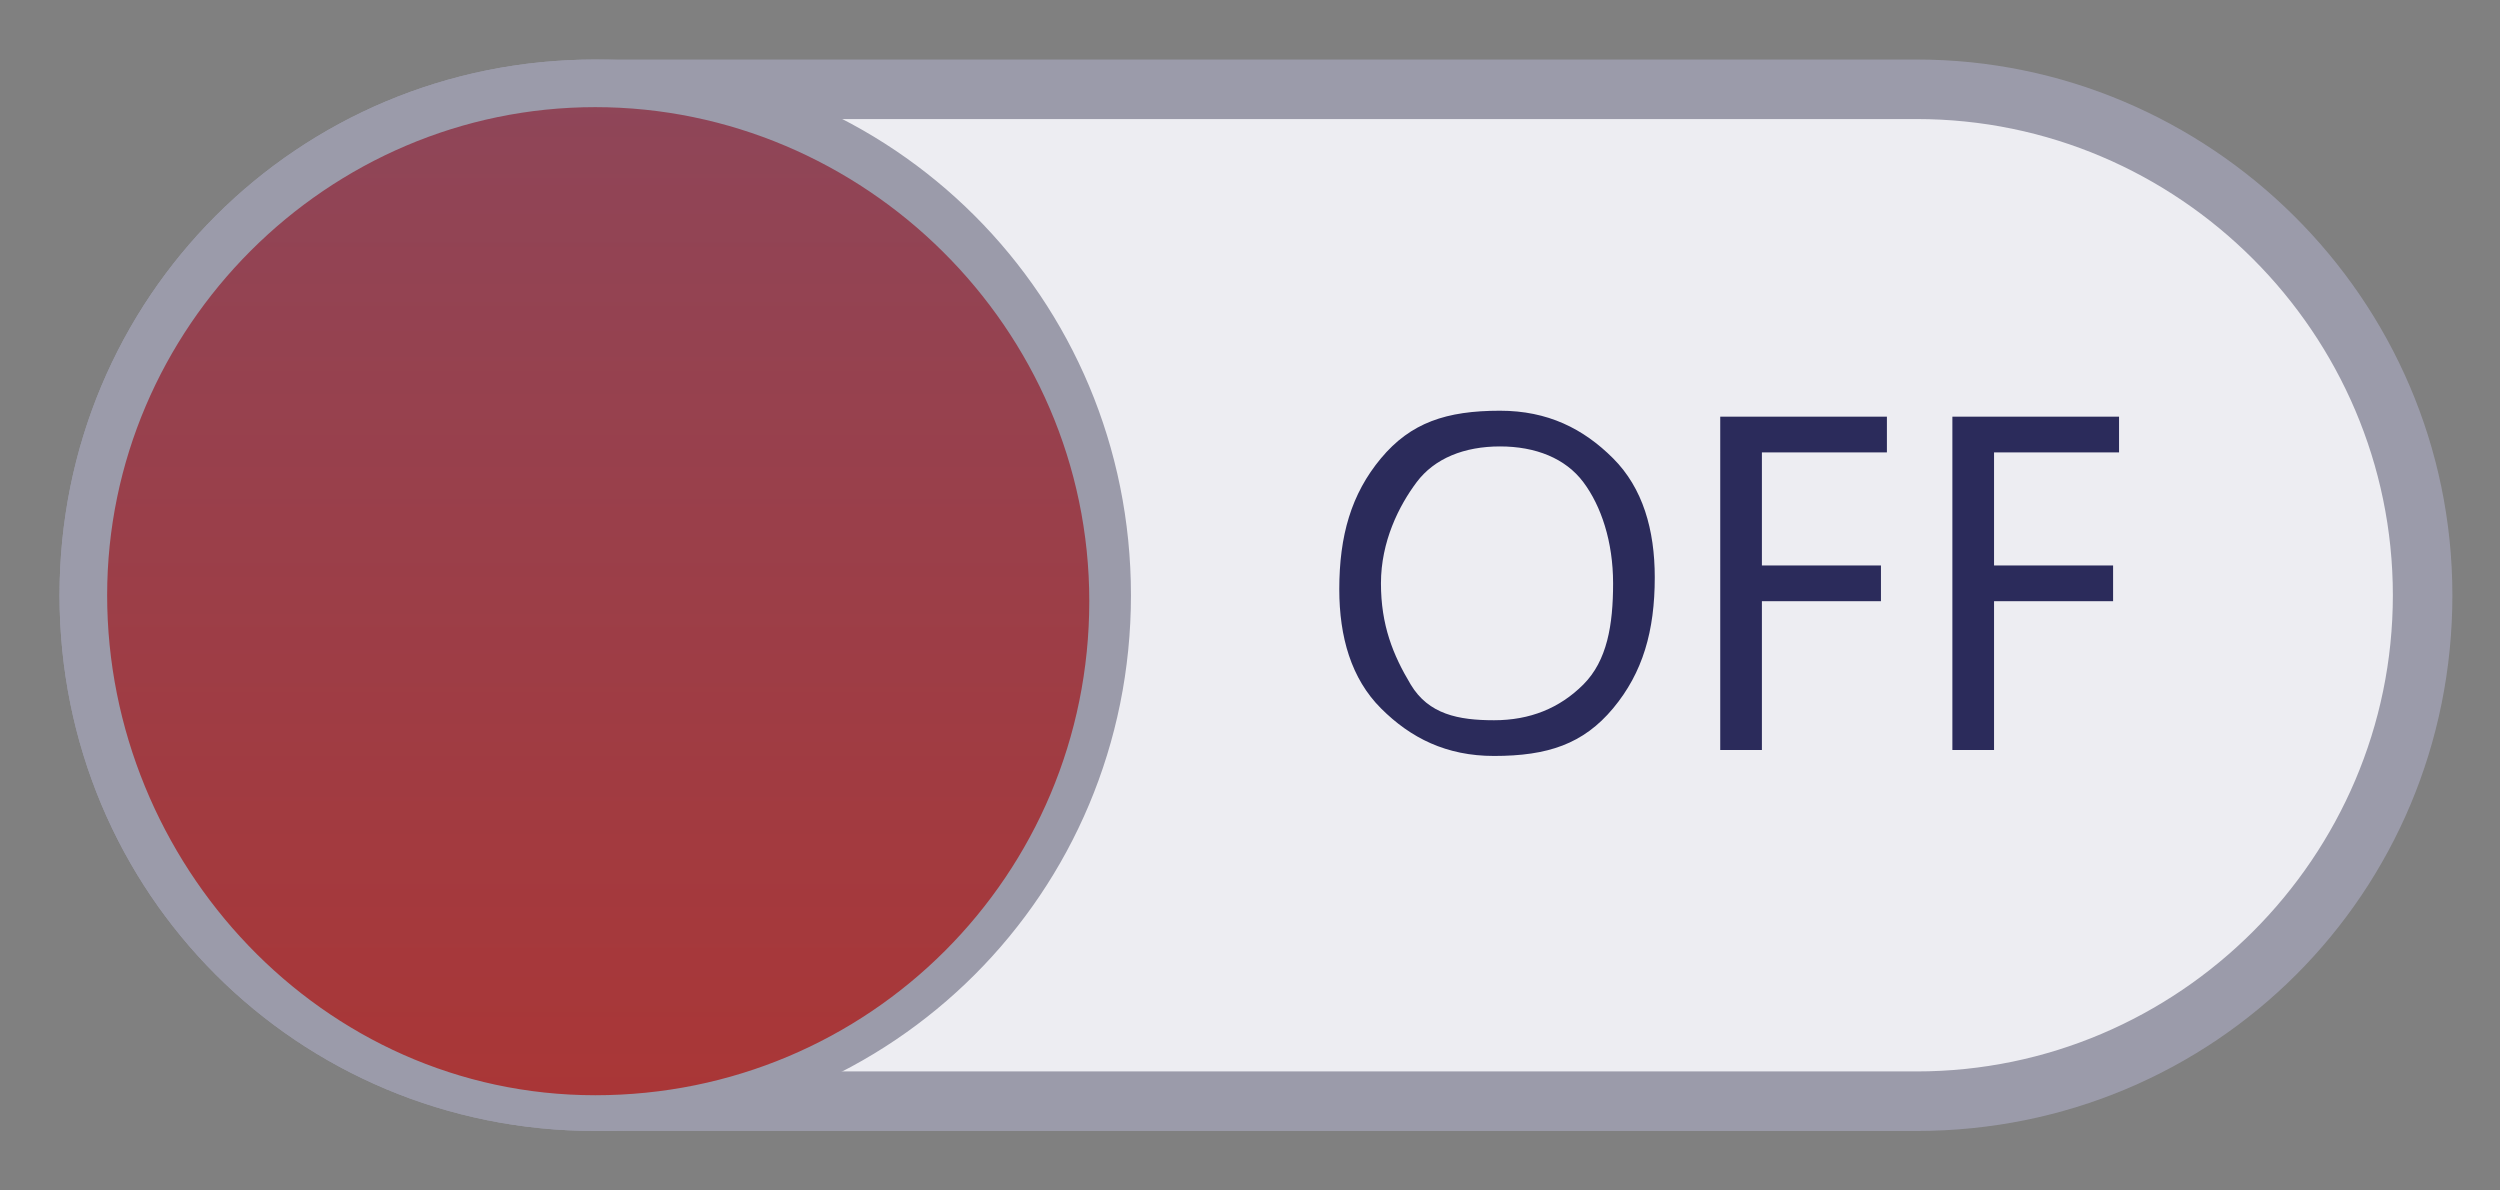 <?xml version="1.0" encoding="utf-8"?>
<!-- Generator: Adobe Illustrator 23.0.1, SVG Export Plug-In . SVG Version: 6.00 Build 0)  -->
<svg version="1.1" xmlns="http://www.w3.org/2000/svg" xmlns:xlink="http://www.w3.org/1999/xlink" x="0px" y="0px"
	 viewBox="0 0 42 20" style="enable-background:new 0 0 42 20;" xml:space="preserve">
<rect x="0" y="0" width="42" height="20" fill="#808080" stroke="none"/>
<style type="text/css">
	.st0{display:none;}
	.st1{display:inline;opacity:0.2;fill:#FF0000;}
	.st2{fill:#CECED9;}
	.st3{fill:#5757AA;}
	.st4{fill:#9B9BAA;}
	.st5{fill:#5EA343;}
	.st6{fill:#7F7FBB;}
	.st7{opacity:0.2;fill:none;}
	.st8{fill:#E63A3F;}
	.st9{fill:#FFFFFF;}
	.st10{fill:#FAFAFA;}
	.st11{fill:none;stroke:#5757AA;stroke-width:2;stroke-linecap:round;stroke-miterlimit:10;}
	.st12{fill:#CBEBC1;}
	.st13{fill:#38396D;}
	.st14{fill:#82828F;}
	.st15{fill:#EDEDF2;}
	.st16{fill:url(#SVGID_1_);}
	.st17{fill:url(#SVGID_2_);}
	.st18{fill:url(#SVGID_3_);}
	.st19{fill:url(#SVGID_4_);}
	.st20{fill:none;stroke:#5757AA;stroke-width:1.895;stroke-miterlimit:10;}
	.st21{fill:#CCCCCC;stroke:#CECED9;stroke-miterlimit:10;}
	.st22{fill:none;stroke:#CECED9;stroke-width:1.673;stroke-linecap:round;stroke-miterlimit:10;}
	.st23{fill:#E1E1E5;}
	.st24{fill:#39396D;}
	.st25{fill:url(#SVGID_5_);}
	.st26{fill:#2B2B5B;}
	.st27{fill:url(#SVGID_6_);}
	.st28{fill:url(#SVGID_7_);}
	.st29{fill:#201F43;}
	.st30{fill:none;stroke:#FFFFFF;stroke-width:3;stroke-miterlimit:10;}
	.st31{opacity:0.6;fill:#FFFFFF;}
	.st32{opacity:0.4;fill:#FFFFFF;}
	.st33{opacity:0.8;fill:#FFFFFF;}
	.st34{opacity:0.3;fill:#FFFFFF;}
	.st35{opacity:0.7;fill:#FFFFFF;}
	.st36{opacity:0.9;fill:#FFFFFF;}
	.st37{opacity:0.5;fill:#FFFFFF;}
	.st38{opacity:0.6;fill:#5757AA;}
	.st39{opacity:0.4;fill:#5757AA;}
	.st40{opacity:0.8;fill:#5757AA;}
	.st41{opacity:0.3;fill:#5757AA;}
	.st42{opacity:0.7;fill:#5757AA;}
	.st43{opacity:0.9;fill:#5757AA;}
	.st44{opacity:0.5;fill:#5757AA;}
	.st45{opacity:0.6;}
	.st46{opacity:0.4;}
	.st47{opacity:0.8;}
	.st48{opacity:0.3;}
	.st49{opacity:0.7;}
	.st50{opacity:0.9;}
	.st51{opacity:0.5;}
	.st52{display:inline;}
</style>
<g id="background" class="st0">
</g>
<g id="Icons">
	<g>
		<g>
			<path class="st15" d="M10,18.5c-4.7,0-8.5-3.8-8.5-8.5S5.3,1.5,10,1.5h22.2c4.7,0,8.5,3.8,8.5,8.5s-3.8,8.5-8.5,8.5H10z"/>
			<g>
				<path class="st4" d="M32.2,2c4.4,0,8,3.6,8,8s-3.6,8-8,8H10c-4.4,0-8-3.6-8-8s3.6-8,8-8H32.2 M32.2,1H10c-5,0-9,4-9,9s4,9,9,9
					h22.2c5,0,9-4,9-9S37.1,1,32.2,1L32.2,1z"/>
			</g>
		</g>
		<g>
			<linearGradient id="SVGID_1_" gradientUnits="userSpaceOnUse" x1="10" y1="1.375" x2="10" y2="18.625">
				<stop  offset="0" style="stop-color:#8E4659"/>
				<stop  offset="1" style="stop-color:#AA3636"/>
			</linearGradient>
			<circle class="st16" cx="10" cy="10" r="8.6"/>
			<g>
				<path class="st4" d="M10,1.8c4.5,0,8.3,3.7,8.3,8.3s-3.7,8.3-8.3,8.3S1.8,14.5,1.8,10S5.5,1.8,10,1.8 M10,1c-5,0-9,4-9,9
					s4,9,9,9s9-4,9-9S15,1,10,1L10,1z"/>
			</g>
		</g>
		<g>
			<path class="st26" d="M25.1,12.7c-0.8,0-1.4-0.3-1.9-0.8s-0.7-1.2-0.7-2c0-0.9,0.2-1.6,0.7-2.2s1.1-0.8,2-0.8
				c0.8,0,1.4,0.3,1.9,0.8s0.7,1.2,0.7,2c0,0.9-0.2,1.6-0.7,2.2S26,12.7,25.1,12.7z M25.2,7.5c-0.6,0-1.1,0.2-1.4,0.6
				s-0.6,1-0.6,1.7s0.2,1.2,0.5,1.7s0.8,0.6,1.4,0.6c0.6,0,1.1-0.2,1.5-0.6s0.5-1,0.5-1.7c0-0.7-0.2-1.3-0.5-1.7S25.8,7.5,25.2,7.5z
				"/>
			<path class="st26" d="M31.8,7.6h-2.2v1.9h2v0.6h-2v2.5h-0.7V7h2.8V7.6z"/>
			<path class="st26" d="M35.7,7.6h-2.2v1.9h2v0.6h-2v2.5h-0.7V7h2.8V7.6z"/>
		</g>
	</g>
</g>
<g id="Linien" class="st0">
	<g class="st52">
		<path class="st8" d="M52-8v33H-62V-8H52 M53-9H-63v35H53V-9L53-9z"/>
	</g>
</g>
</svg>
